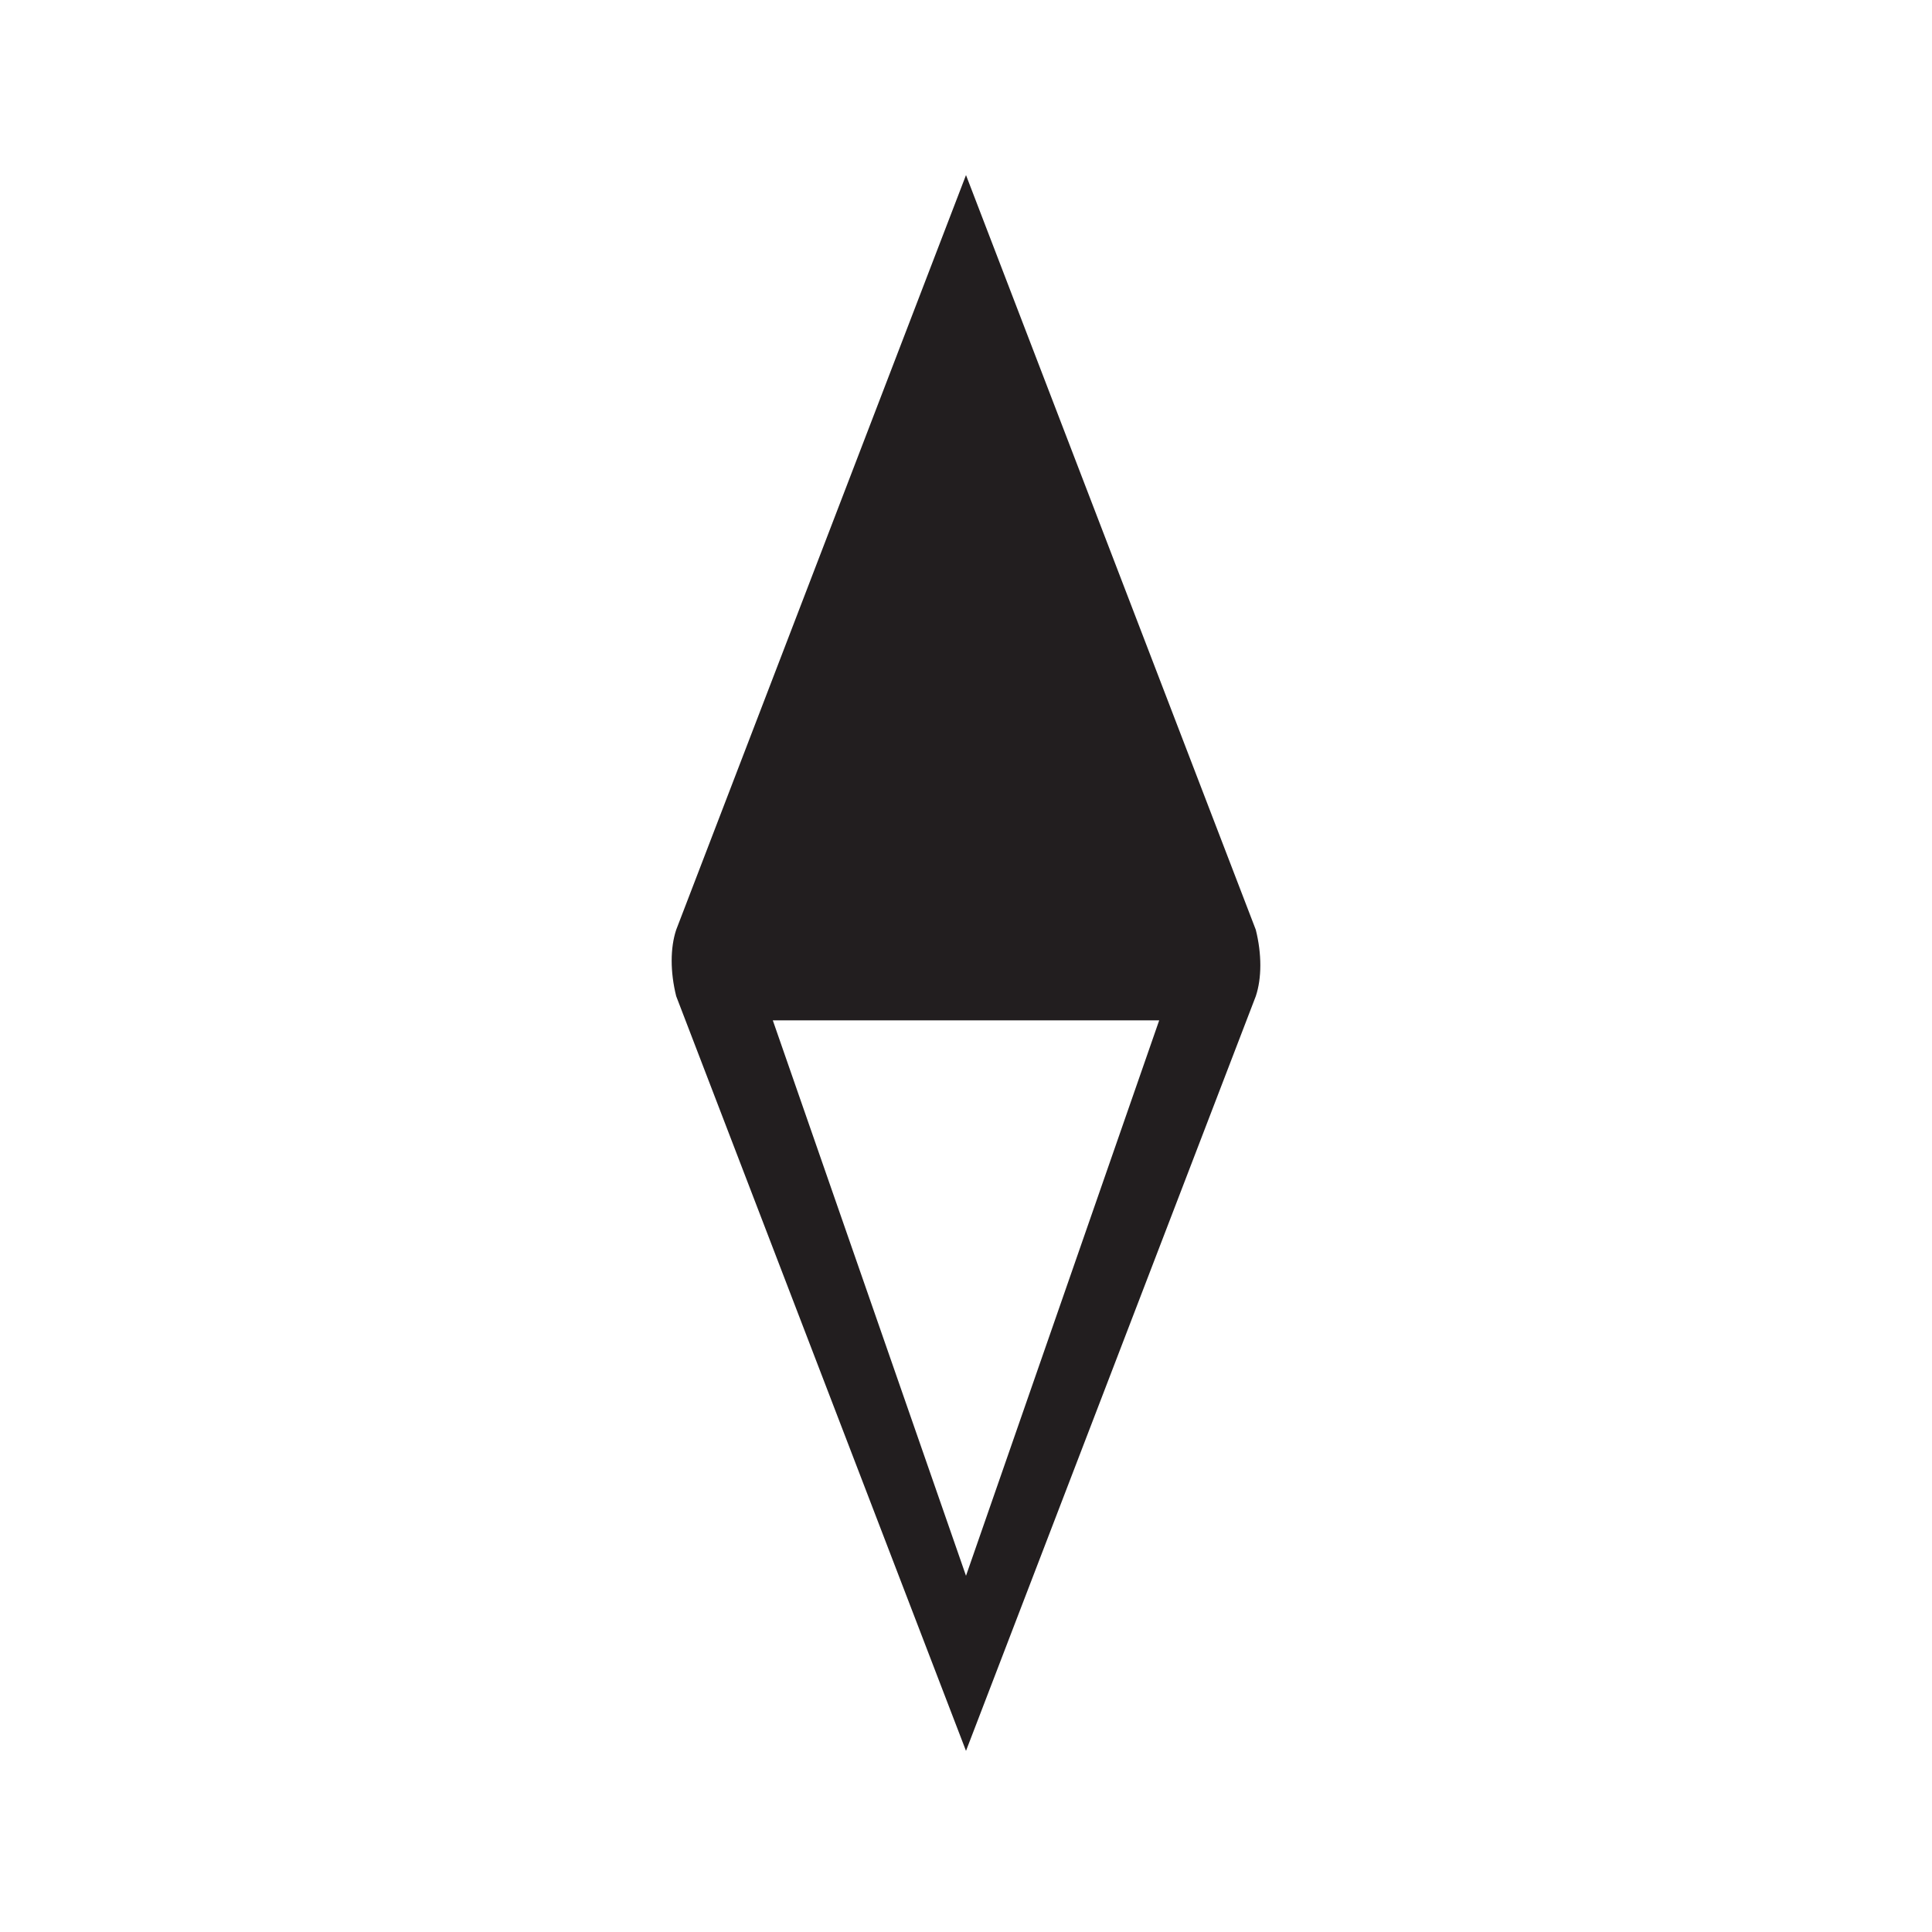 <?xml version="1.0" encoding="utf-8"?>
<!-- Generator: Adobe Illustrator 19.1.0, SVG Export Plug-In . SVG Version: 6.00 Build 0)  -->
<svg version="1.1" id="Icons" xmlns="http://www.w3.org/2000/svg" xmlns:xlink="http://www.w3.org/1999/xlink" x="0px" y="0px"
	 width="32px" height="32px" viewBox="-233 235 32 32" enable-background="new -233 235 32 32" xml:space="preserve">
<path fill="#221E1F" d="M-217,237.9l-4.8,12.5c-0.1,0.3-0.1,0.7,0,1.1l4.8,12.5l4.8-12.5c0.1-0.3,0.1-0.7,0-1.1L-217,237.9z
	 M-220.2,251.9h6.4l-3.2,9.2L-220.2,251.9z"/>
</svg>
